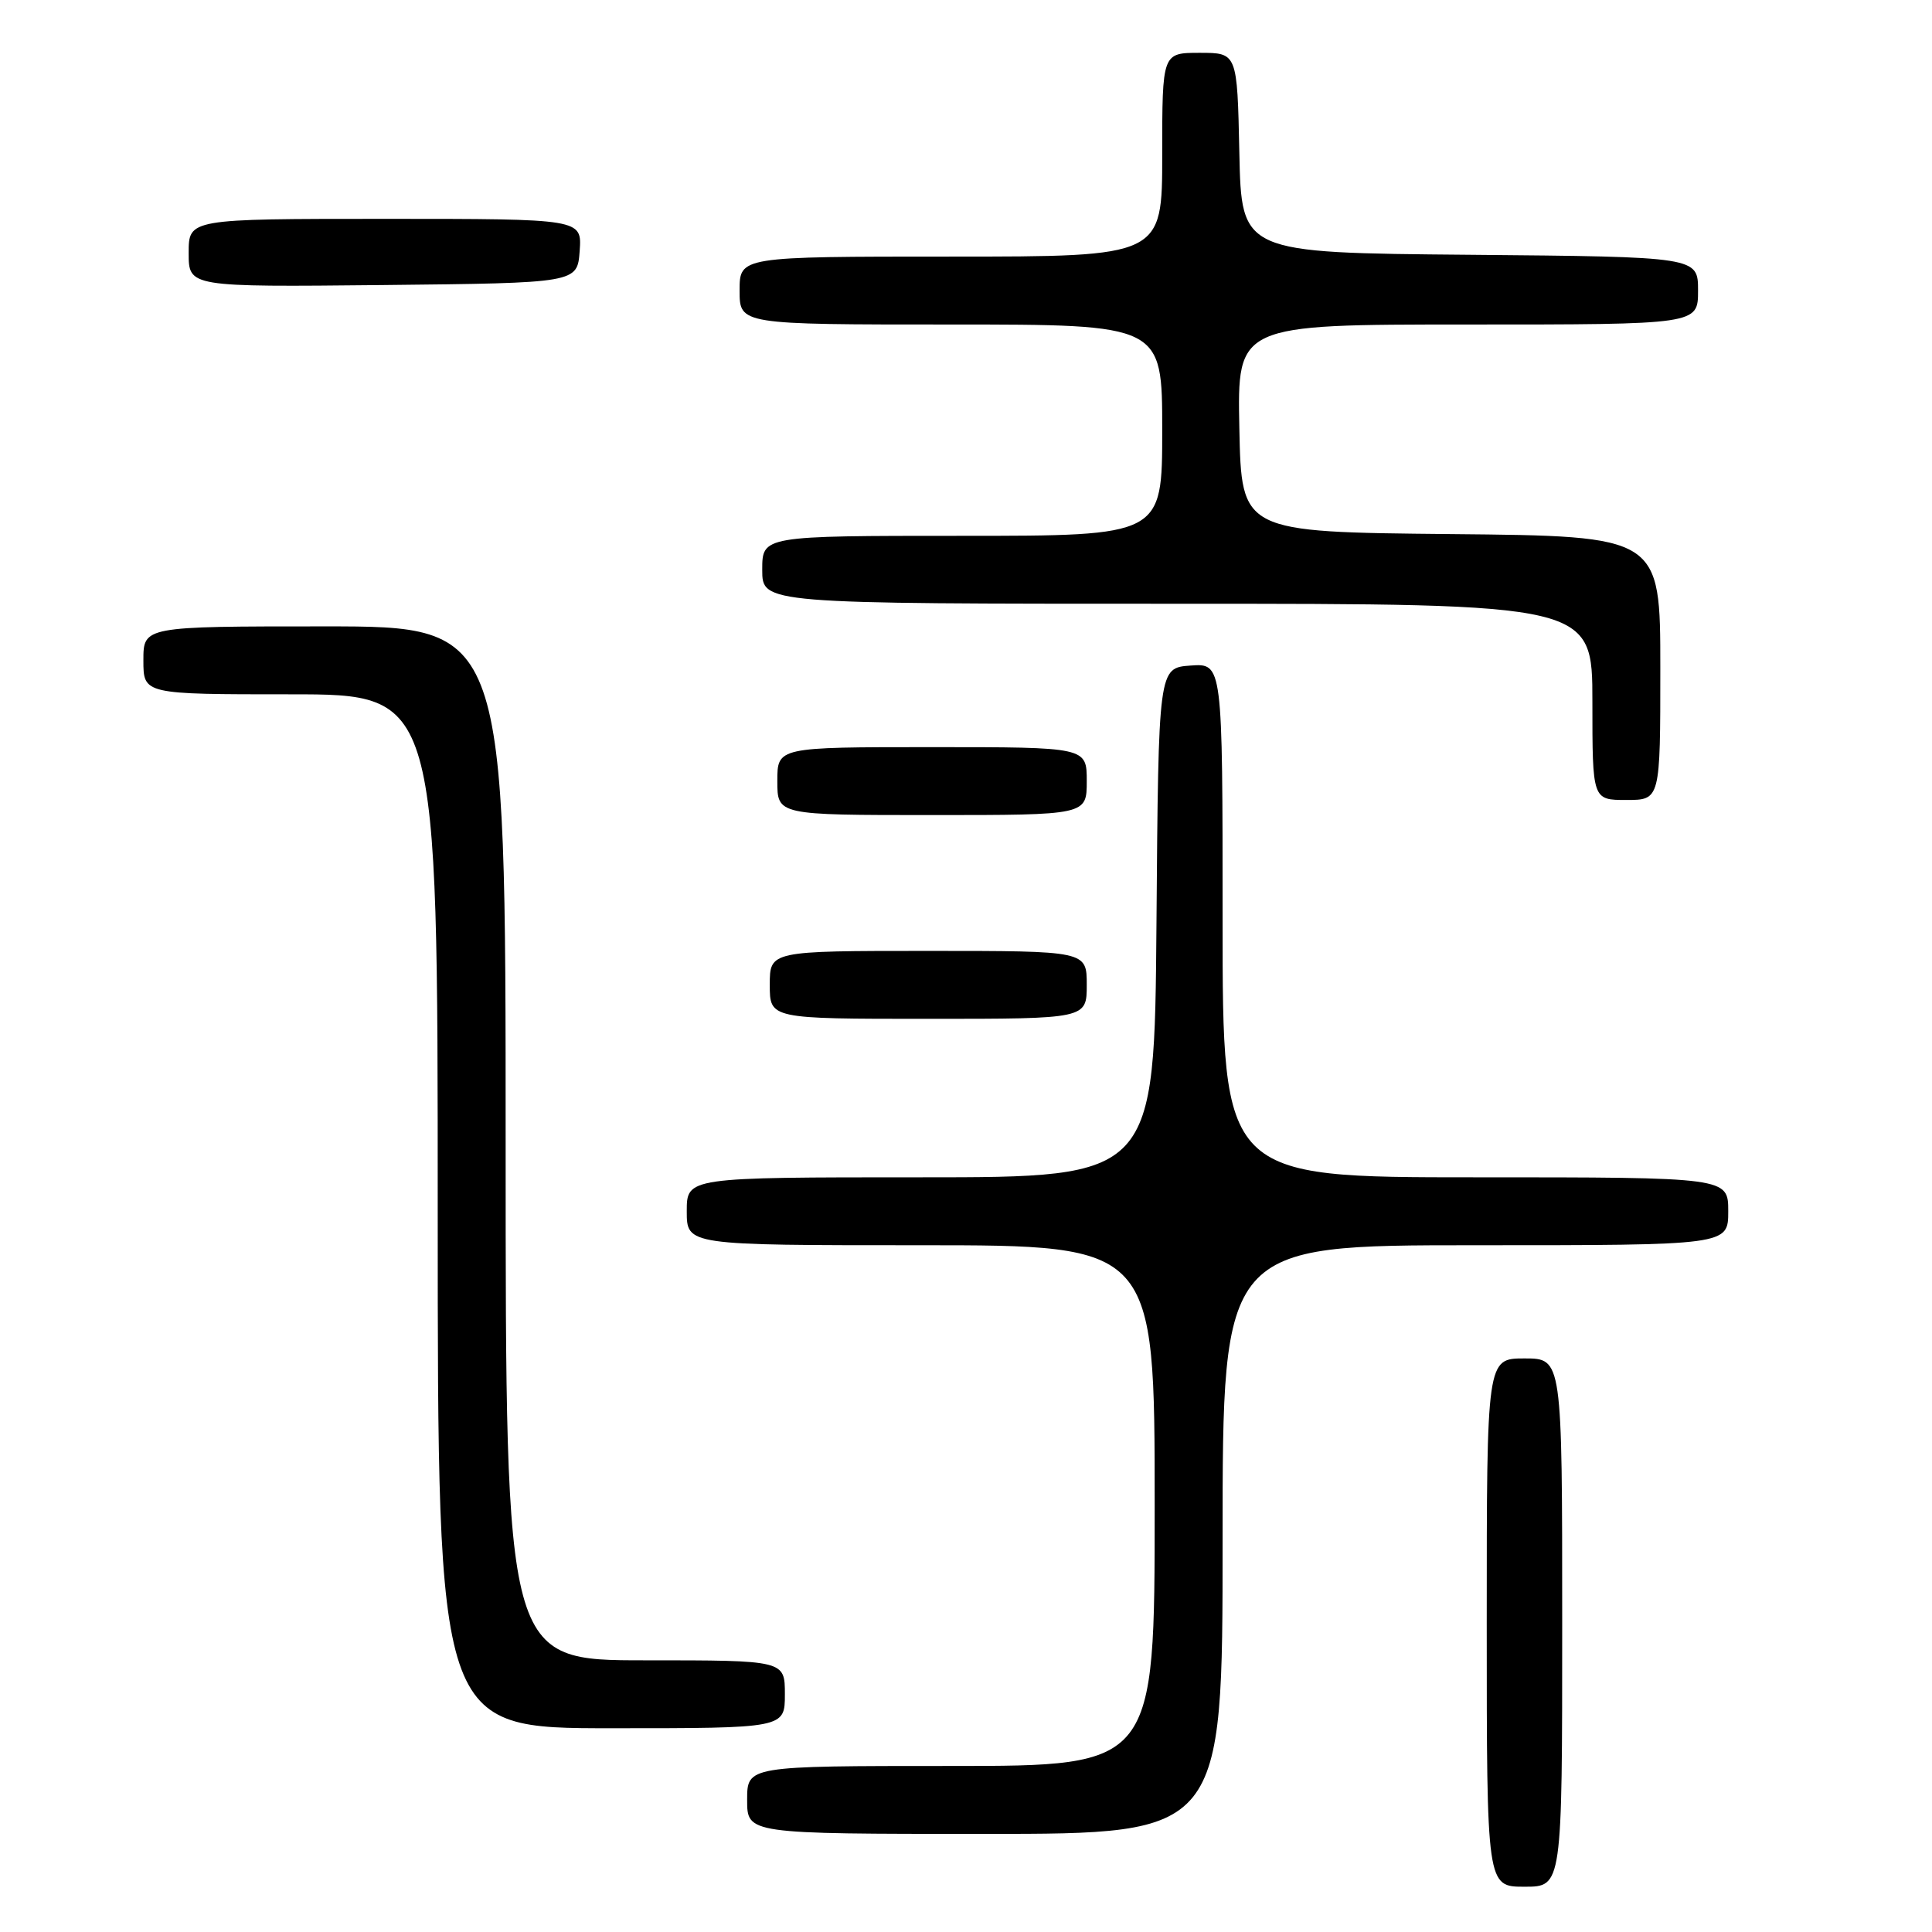 <?xml version="1.0" encoding="UTF-8" standalone="no"?>
<!DOCTYPE svg PUBLIC "-//W3C//DTD SVG 1.1//EN" "http://www.w3.org/Graphics/SVG/1.1/DTD/svg11.dtd" >
<svg xmlns="http://www.w3.org/2000/svg" xmlns:xlink="http://www.w3.org/1999/xlink" version="1.1" viewBox="0 0 256 256">
 <g >
 <path fill="currentColor"
d=" M 207.00 215.00 C 207.00 180.00 207.00 180.00 202.00 180.00 C 197.00 180.00 197.00 180.00 197.00 215.00 C 197.00 250.00 197.00 250.00 202.00 250.00 C 207.00 250.00 207.00 250.00 207.00 215.00 Z  M 162.00 204.00 C 162.00 165.00 162.00 165.00 195.50 165.00 C 229.00 165.00 229.00 165.00 229.00 160.50 C 229.00 156.00 229.00 156.00 195.50 156.00 C 162.00 156.00 162.00 156.00 162.00 121.94 C 162.00 87.89 162.00 87.89 157.75 88.19 C 153.50 88.50 153.50 88.50 153.24 122.25 C 152.97 156.00 152.97 156.00 121.99 156.00 C 91.00 156.00 91.00 156.00 91.00 160.50 C 91.00 165.00 91.00 165.00 122.00 165.00 C 153.00 165.00 153.00 165.00 153.00 199.50 C 153.00 234.00 153.00 234.00 126.00 234.00 C 99.00 234.00 99.00 234.00 99.00 238.50 C 99.00 243.00 99.00 243.00 130.50 243.00 C 162.00 243.00 162.00 243.00 162.00 204.00 Z  M 104.00 224.50 C 104.00 220.00 104.00 220.00 85.50 220.00 C 67.00 220.00 67.00 220.00 67.00 151.50 C 67.00 83.00 67.00 83.00 43.00 83.00 C 19.00 83.00 19.00 83.00 19.00 87.50 C 19.00 92.00 19.00 92.00 38.50 92.00 C 58.00 92.00 58.00 92.00 58.00 160.50 C 58.00 229.00 58.00 229.00 81.00 229.00 C 104.00 229.00 104.00 229.00 104.00 224.50 Z  M 144.00 130.50 C 144.00 126.00 144.00 126.00 123.00 126.00 C 102.00 126.00 102.00 126.00 102.00 130.50 C 102.00 135.00 102.00 135.00 123.00 135.00 C 144.00 135.00 144.00 135.00 144.00 130.50 Z  M 144.00 103.50 C 144.00 99.00 144.00 99.00 123.50 99.00 C 103.00 99.00 103.00 99.00 103.00 103.50 C 103.00 108.00 103.00 108.00 123.50 108.00 C 144.00 108.00 144.00 108.00 144.00 103.50 Z  M 220.00 88.52 C 220.00 71.03 220.00 71.03 192.25 70.77 C 164.50 70.50 164.50 70.50 164.22 56.75 C 163.94 43.00 163.94 43.00 194.47 43.00 C 225.00 43.00 225.00 43.00 225.00 38.51 C 225.00 34.03 225.00 34.03 194.75 33.76 C 164.50 33.50 164.50 33.50 164.22 20.25 C 163.94 7.00 163.94 7.00 158.97 7.00 C 154.00 7.00 154.00 7.00 154.00 20.50 C 154.00 34.00 154.00 34.00 126.00 34.00 C 98.00 34.00 98.00 34.00 98.00 38.50 C 98.00 43.00 98.00 43.00 126.00 43.00 C 154.00 43.00 154.00 43.00 154.00 57.00 C 154.00 71.00 154.00 71.00 127.50 71.00 C 101.00 71.00 101.00 71.00 101.00 75.50 C 101.00 80.00 101.00 80.00 156.00 80.00 C 211.00 80.00 211.00 80.00 211.00 93.00 C 211.00 106.00 211.00 106.00 215.50 106.00 C 220.00 106.00 220.00 106.00 220.00 88.52 Z  M 76.81 33.25 C 77.11 29.00 77.11 29.00 51.06 29.00 C 25.00 29.00 25.00 29.00 25.00 33.52 C 25.00 38.03 25.00 38.03 50.75 37.77 C 76.50 37.50 76.50 37.50 76.81 33.25 Z "/>
</g>
</svg>
